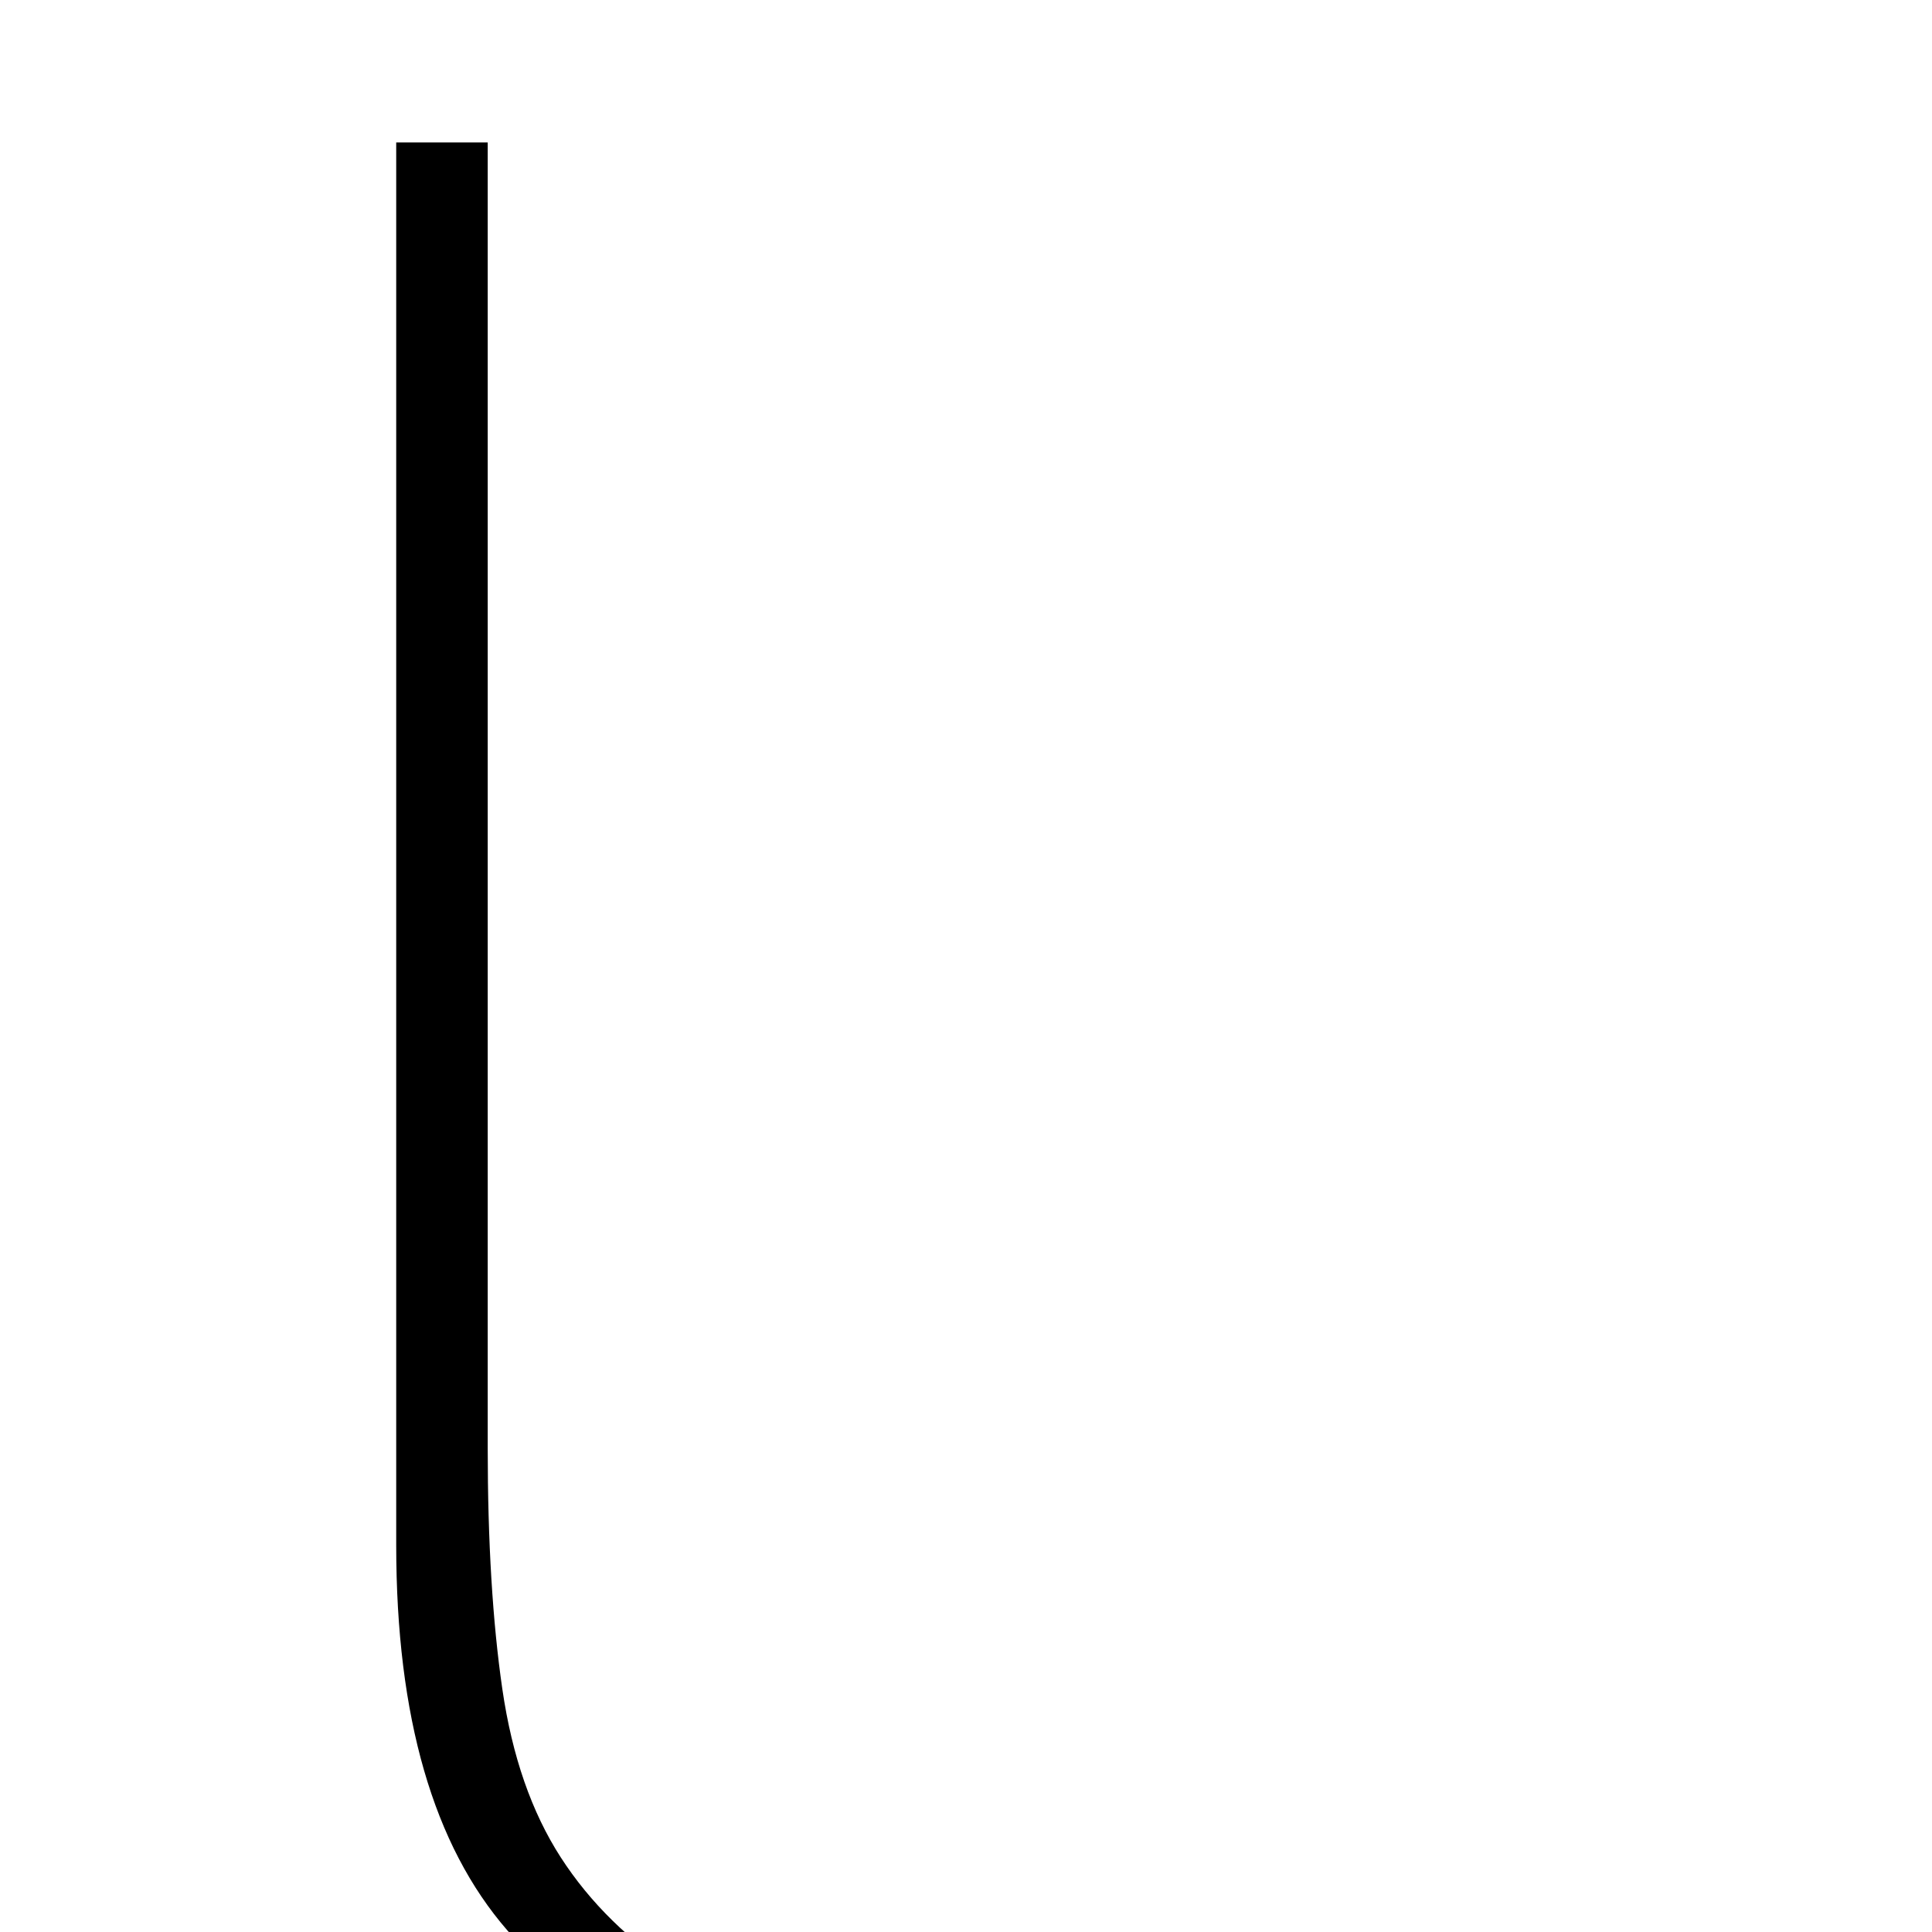 <?xml version="1.0" standalone="no"?>
<!DOCTYPE svg PUBLIC "-//W3C//DTD SVG 1.1//EN" "http://www.w3.org/Graphics/SVG/1.1/DTD/svg11.dtd" >
<svg viewBox="0 -410 2048 2048">
  <g transform="matrix(1 0 0 -1 0 1638)">
   <path fill="currentColor"
d="M910 -121v-46q-254 33 -372 168.5t-118 408.5v1487h97v-1384q0 -149 15.5 -255.5t62 -178.5t126 -123.5t189.5 -76.5z" />
  </g>

</svg>
